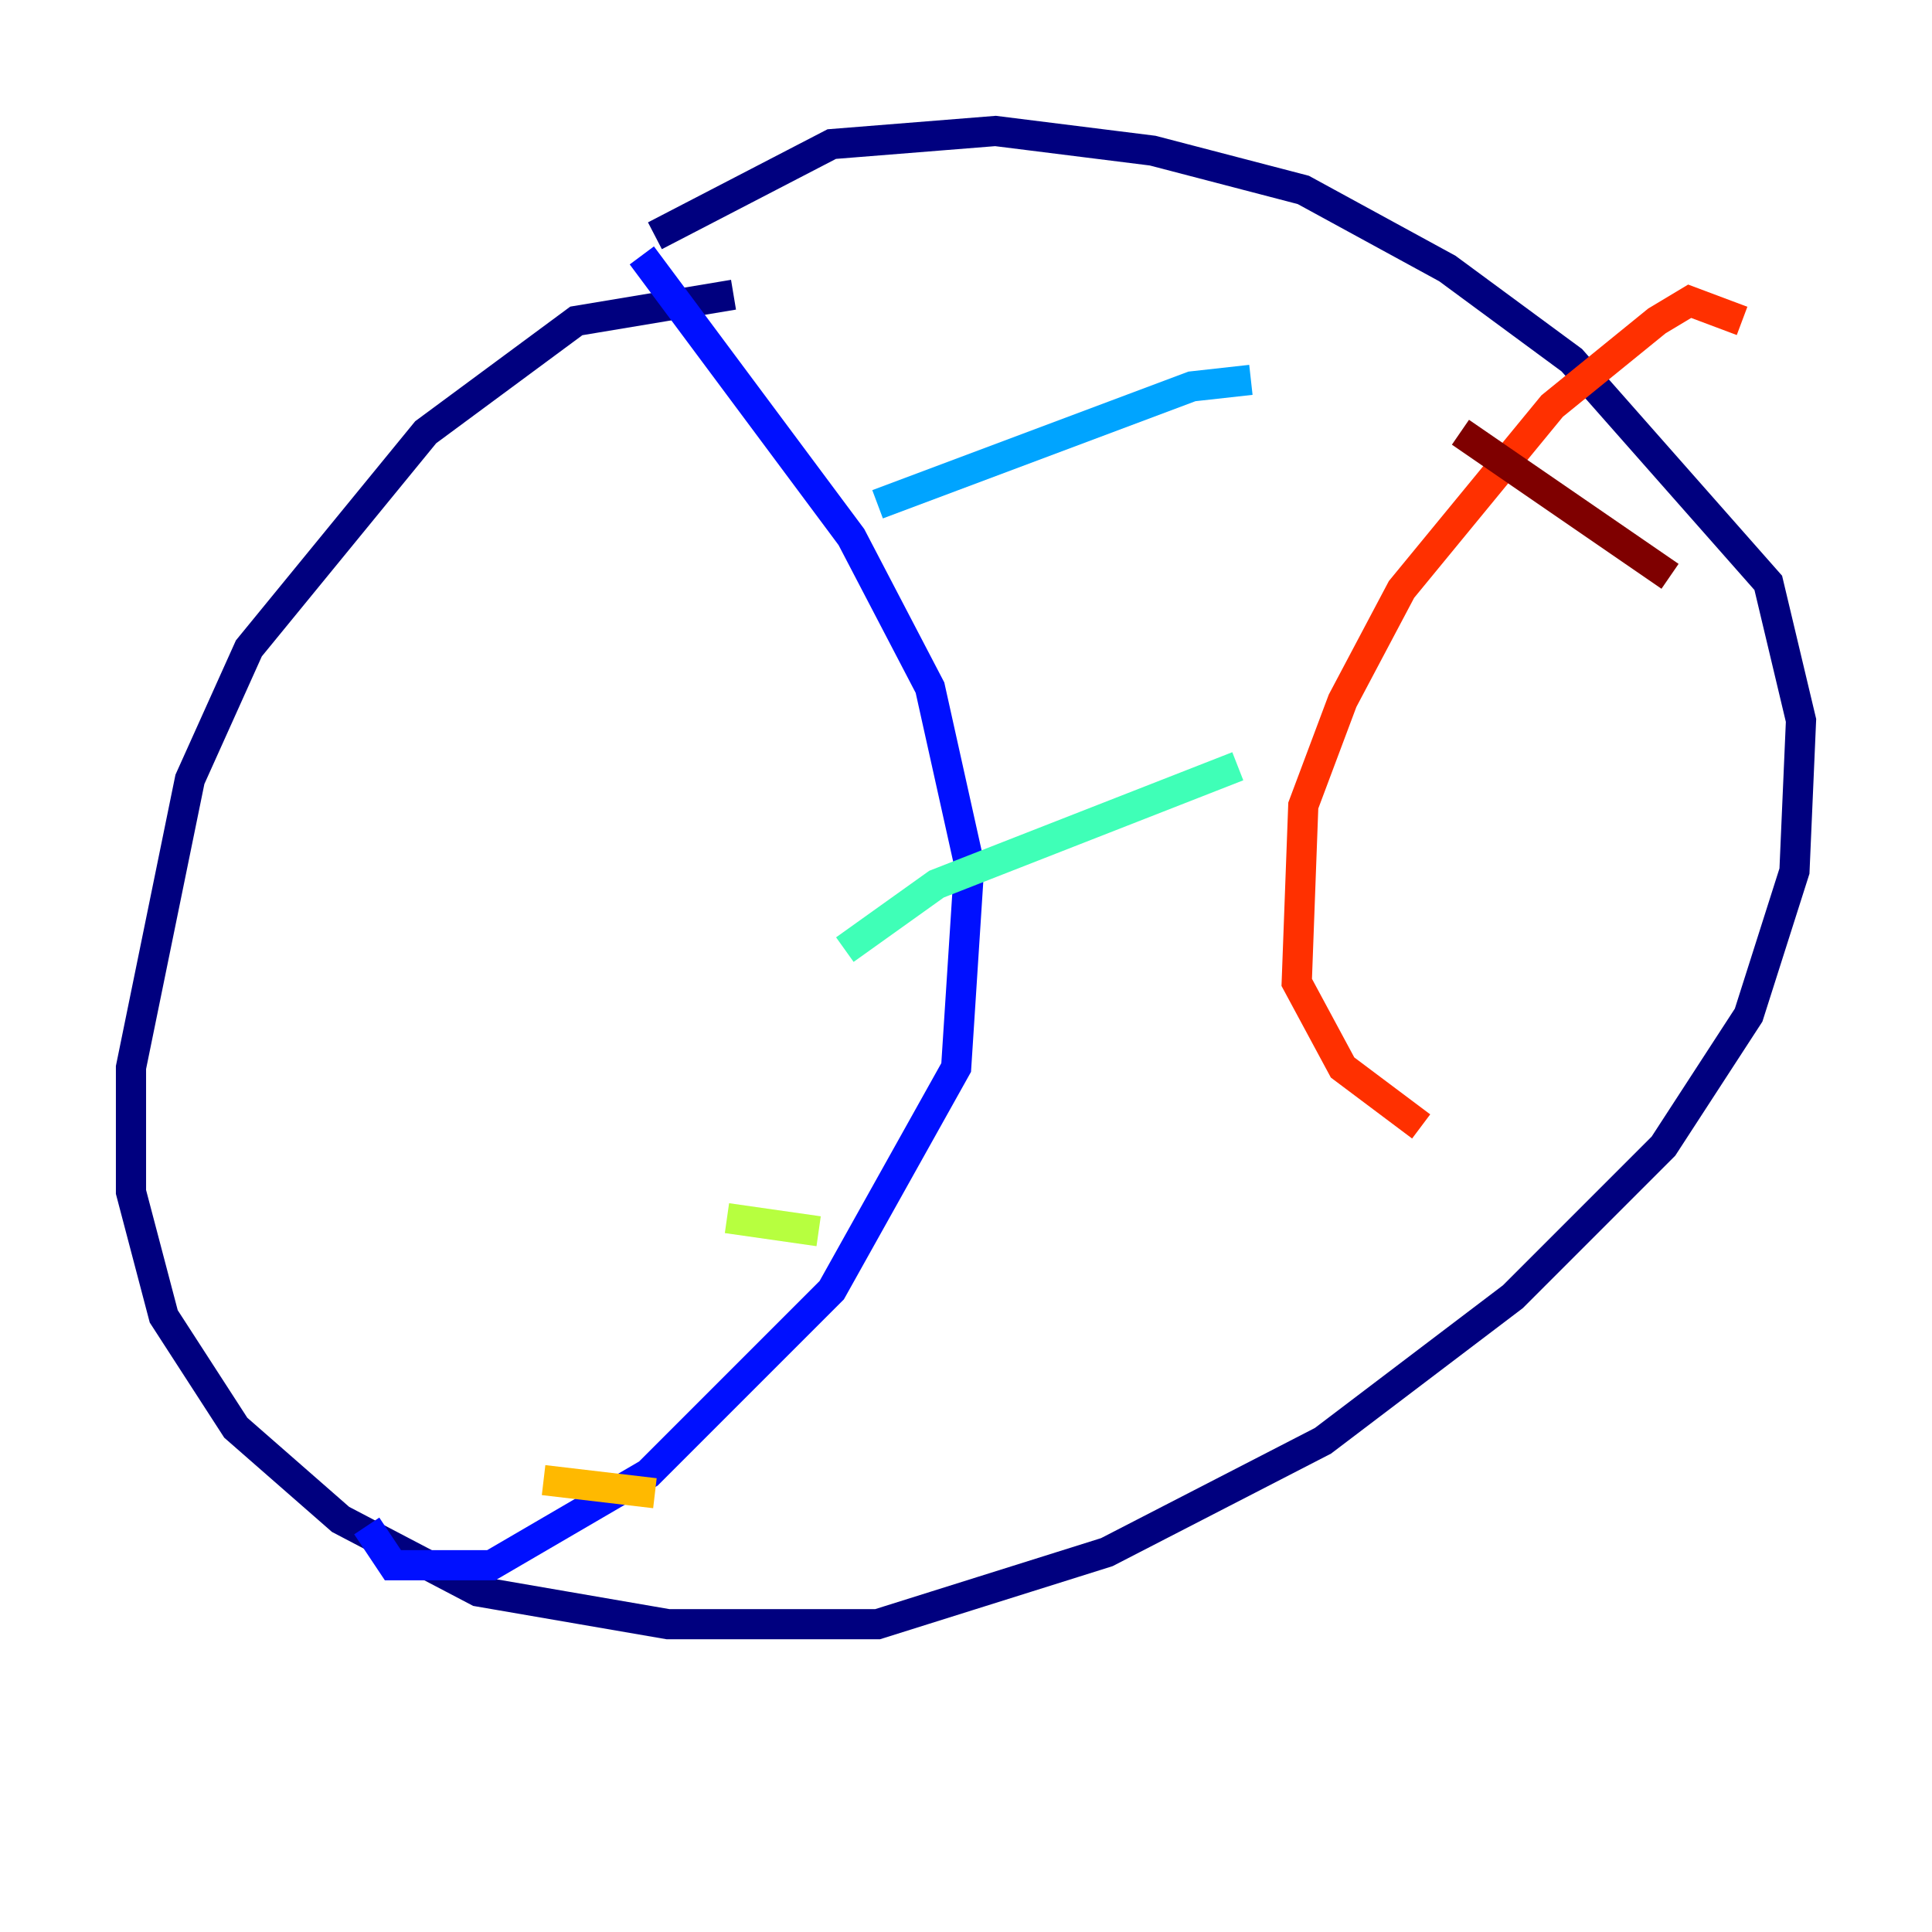 <?xml version="1.0" encoding="utf-8" ?>
<svg baseProfile="tiny" height="128" version="1.2" viewBox="0,0,128,128" width="128" xmlns="http://www.w3.org/2000/svg" xmlns:ev="http://www.w3.org/2001/xml-events" xmlns:xlink="http://www.w3.org/1999/xlink"><defs /><polyline fill="none" points="48.597,19.525 38.183,21.261 28.203,28.637 16.488,42.956 12.583,51.634 8.678,70.725 8.678,78.969 10.848,87.214 15.62,94.59 22.563,100.664 31.675,105.437 44.258,107.607 58.142,107.607 73.329,102.834 87.647,95.458 100.231,85.912 110.21,75.932 115.851,67.254 118.888,57.709 119.322,47.729 117.153,38.617 104.136,23.864 95.891,17.79 86.346,12.583 76.366,9.98 65.953,8.678 55.105,9.546 43.39,15.62" stroke="#00007f" stroke-width="2" /><polyline fill="none" points="42.522,16.922 56.407,35.58 61.614,45.559 64.217,57.275 63.349,70.725 55.105,85.478 42.956,97.627 32.542,103.702 26.034,103.702 24.298,101.098" stroke="#0010ff" stroke-width="2" /><polyline fill="none" points="58.142,33.41 78.969,25.6 82.875,25.166" stroke="#00a4ff" stroke-width="2" /><polyline fill="none" points="55.973,62.915 62.047,58.576 82.007,50.766" stroke="#3fffb7" stroke-width="2" /><polyline fill="none" points="48.163,80.705 54.237,81.573" stroke="#b7ff3f" stroke-width="2" /><polyline fill="none" points="36.014,98.061 43.39,98.929" stroke="#ffb900" stroke-width="2" /><polyline fill="none" points="115.417,21.261 111.946,19.959 109.776,21.261 102.834,26.902 92.854,39.051 88.949,46.427 86.346,53.37 85.912,65.085 88.949,70.725 94.156,74.63" stroke="#ff3000" stroke-width="2" /><polyline fill="none" points="96.759,28.637 110.644,38.183" stroke="#7f0000" stroke-width="2" /></svg>